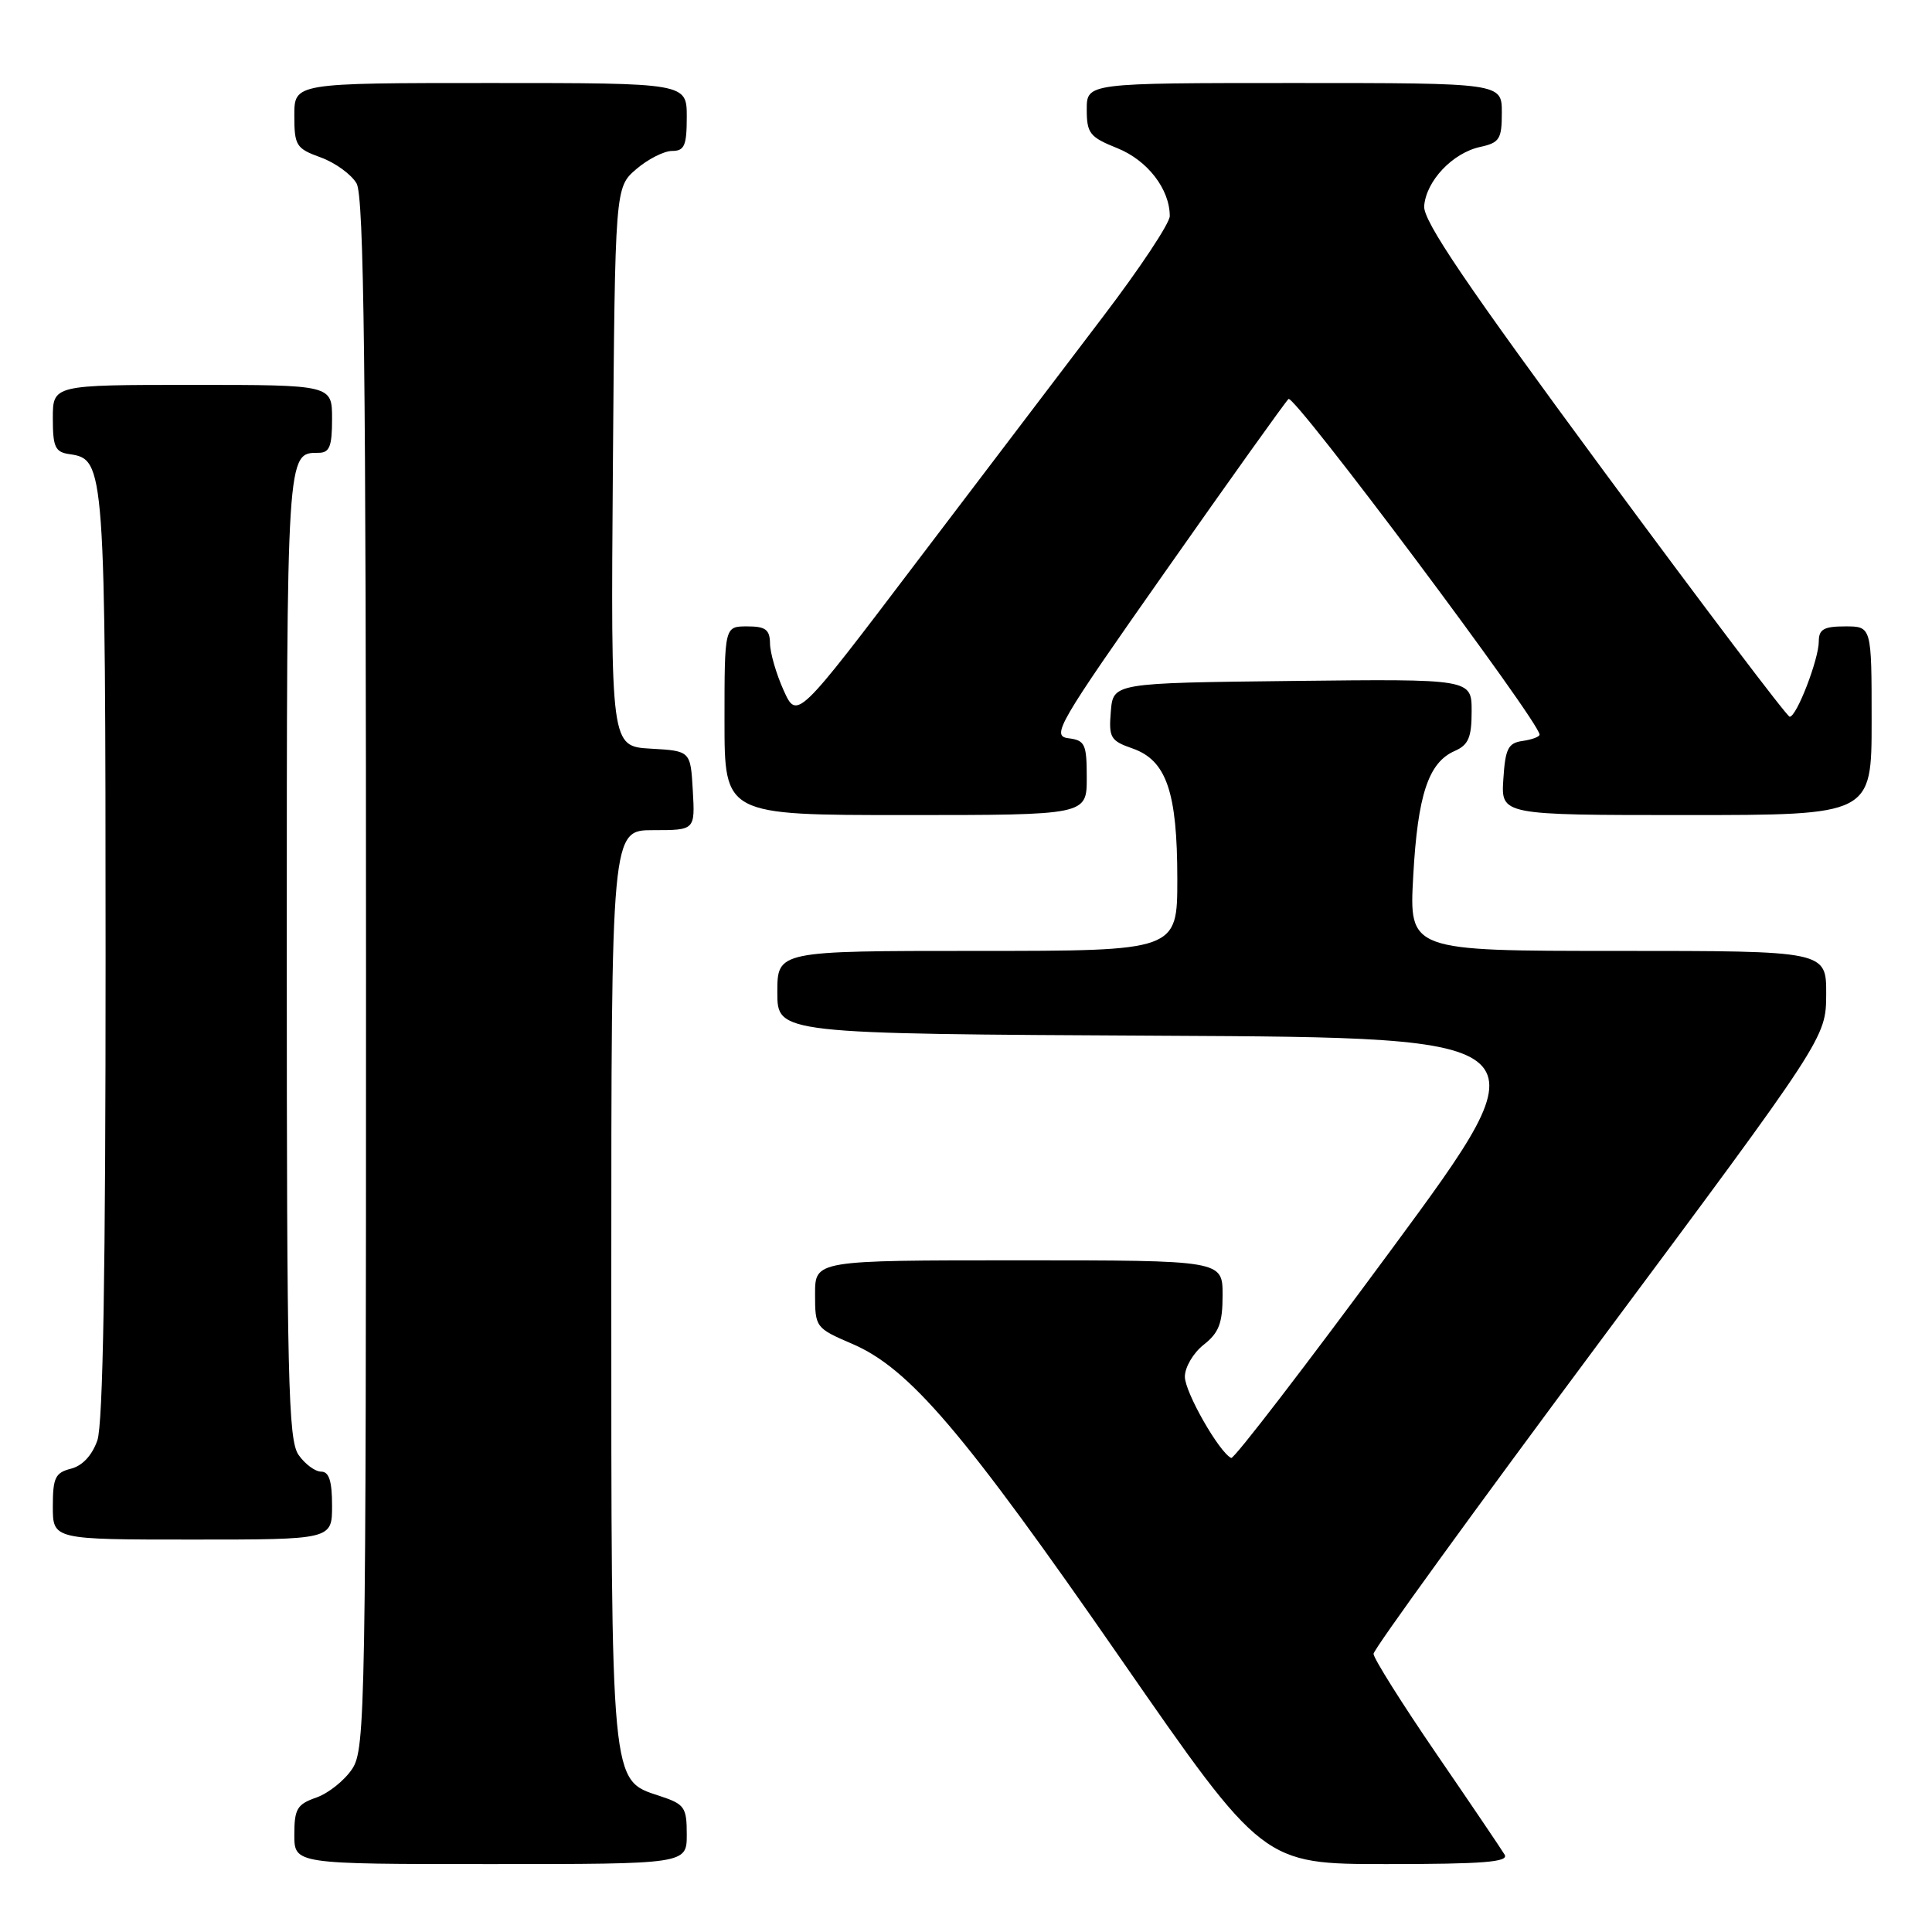 <?xml version="1.0" encoding="UTF-8" standalone="no"?>
<!DOCTYPE svg PUBLIC "-//W3C//DTD SVG 1.1//EN" "http://www.w3.org/Graphics/SVG/1.1/DTD/svg11.dtd" >
<svg xmlns="http://www.w3.org/2000/svg" xmlns:xlink="http://www.w3.org/1999/xlink" version="1.1" viewBox="0 0 256 256">
 <g >
 <path fill="currentColor"
d=" M 91.00 243.08 C 91.00 239.46 90.72 239.06 87.40 237.97 C 80.88 235.82 81.00 237.06 81.00 170.03 C 81.00 110.00 81.00 110.00 86.55 110.00 C 92.10 110.00 92.10 110.00 91.80 104.75 C 91.50 99.50 91.50 99.50 86.21 99.20 C 80.93 98.89 80.93 98.89 81.21 61.86 C 81.50 24.83 81.50 24.83 84.31 22.41 C 85.85 21.09 87.99 20.00 89.06 20.00 C 90.69 20.00 91.00 19.29 91.00 15.50 C 91.00 11.00 91.00 11.00 65.00 11.00 C 39.00 11.00 39.00 11.00 39.00 15.30 C 39.00 19.30 39.24 19.68 42.50 20.86 C 44.42 21.56 46.56 23.11 47.25 24.31 C 48.23 26.02 48.50 48.81 48.50 129.04 C 48.50 226.61 48.41 231.72 46.68 234.37 C 45.67 235.90 43.54 237.61 41.93 238.18 C 39.37 239.07 39.00 239.68 39.00 243.10 C 39.00 247.00 39.00 247.00 65.00 247.00 C 91.00 247.00 91.00 247.00 91.00 243.08 Z  M 199.37 245.75 C 198.96 245.06 194.89 239.04 190.31 232.36 C 185.74 225.68 182.00 219.73 182.00 219.14 C 182.00 218.55 195.49 199.94 211.98 177.78 C 241.95 137.50 241.95 137.50 241.98 131.75 C 242.00 126.00 242.00 126.00 214.35 126.00 C 186.71 126.00 186.71 126.00 187.26 116.09 C 187.85 105.33 189.27 101.04 192.75 99.51 C 194.58 98.71 195.00 97.72 195.00 94.24 C 195.00 89.96 195.00 89.96 171.25 90.23 C 147.50 90.50 147.50 90.50 147.19 94.28 C 146.90 97.74 147.15 98.16 150.05 99.17 C 154.56 100.74 156.00 104.92 156.00 116.47 C 156.00 126.00 156.00 126.00 129.50 126.00 C 103.00 126.00 103.00 126.00 103.00 131.49 C 103.00 136.98 103.00 136.98 154.03 137.24 C 205.05 137.50 205.05 137.50 184.42 165.50 C 173.07 180.90 163.50 193.36 163.14 193.19 C 161.54 192.43 157.00 184.47 157.00 182.42 C 157.00 181.17 158.12 179.26 159.50 178.18 C 161.52 176.59 162.00 175.33 162.00 171.61 C 162.00 167.00 162.00 167.00 135.00 167.00 C 108.00 167.00 108.00 167.00 108.00 171.47 C 108.00 175.88 108.07 175.98 112.93 178.07 C 120.50 181.32 127.67 189.73 148.47 219.75 C 167.36 247.00 167.36 247.00 183.74 247.00 C 196.57 247.00 199.96 246.73 199.37 245.75 Z  M 44.00 199.50 C 44.00 196.25 43.60 195.00 42.56 195.00 C 41.76 195.00 40.41 194.00 39.56 192.78 C 38.19 190.82 38.00 182.85 38.00 126.48 C 38.00 59.62 37.98 60.00 42.20 60.00 C 43.67 60.00 44.00 59.17 44.00 55.50 C 44.00 51.00 44.00 51.00 25.50 51.00 C 7.00 51.00 7.00 51.00 7.00 55.43 C 7.00 59.25 7.31 59.91 9.22 60.18 C 13.91 60.85 13.97 61.62 13.99 126.60 C 14.00 168.49 13.65 188.69 12.90 190.86 C 12.20 192.85 10.92 194.23 9.40 194.61 C 7.32 195.14 7.00 195.81 7.00 199.61 C 7.00 204.00 7.00 204.00 25.50 204.00 C 44.00 204.00 44.00 204.00 44.00 199.50 Z  M 144.00 103.07 C 144.00 98.59 143.78 98.10 141.56 97.82 C 139.28 97.52 140.15 96.01 154.48 75.63 C 162.93 63.59 170.24 53.36 170.73 52.87 C 171.45 52.15 204.00 95.64 204.00 97.34 C 204.00 97.63 202.99 98.00 201.75 98.18 C 199.83 98.45 199.46 99.20 199.20 103.25 C 198.89 108.00 198.89 108.00 223.45 108.00 C 248.00 108.00 248.00 108.00 248.00 95.50 C 248.00 83.00 248.00 83.00 244.50 83.00 C 241.68 83.00 241.00 83.38 241.00 84.98 C 241.00 87.36 238.05 95.01 237.14 94.97 C 236.79 94.96 225.70 80.30 212.50 62.41 C 194.24 37.65 188.55 29.26 188.71 27.30 C 188.98 23.96 192.47 20.27 196.13 19.47 C 198.70 18.91 199.00 18.43 199.00 14.92 C 199.00 11.00 199.00 11.00 171.50 11.00 C 144.00 11.00 144.00 11.00 144.00 14.51 C 144.00 17.67 144.40 18.17 148.04 19.63 C 152.04 21.23 155.00 25.06 155.00 28.63 C 155.00 29.58 151.03 35.56 146.18 41.93 C 141.34 48.29 130.22 62.93 121.48 74.44 C 105.60 95.39 105.60 95.39 103.82 91.44 C 102.85 89.28 102.04 86.49 102.03 85.25 C 102.00 83.42 101.44 83.00 99.00 83.00 C 96.00 83.00 96.00 83.00 96.00 95.50 C 96.00 108.00 96.00 108.00 120.00 108.00 C 144.00 108.00 144.00 108.00 144.00 103.07 Z "/>
</g>
</svg>